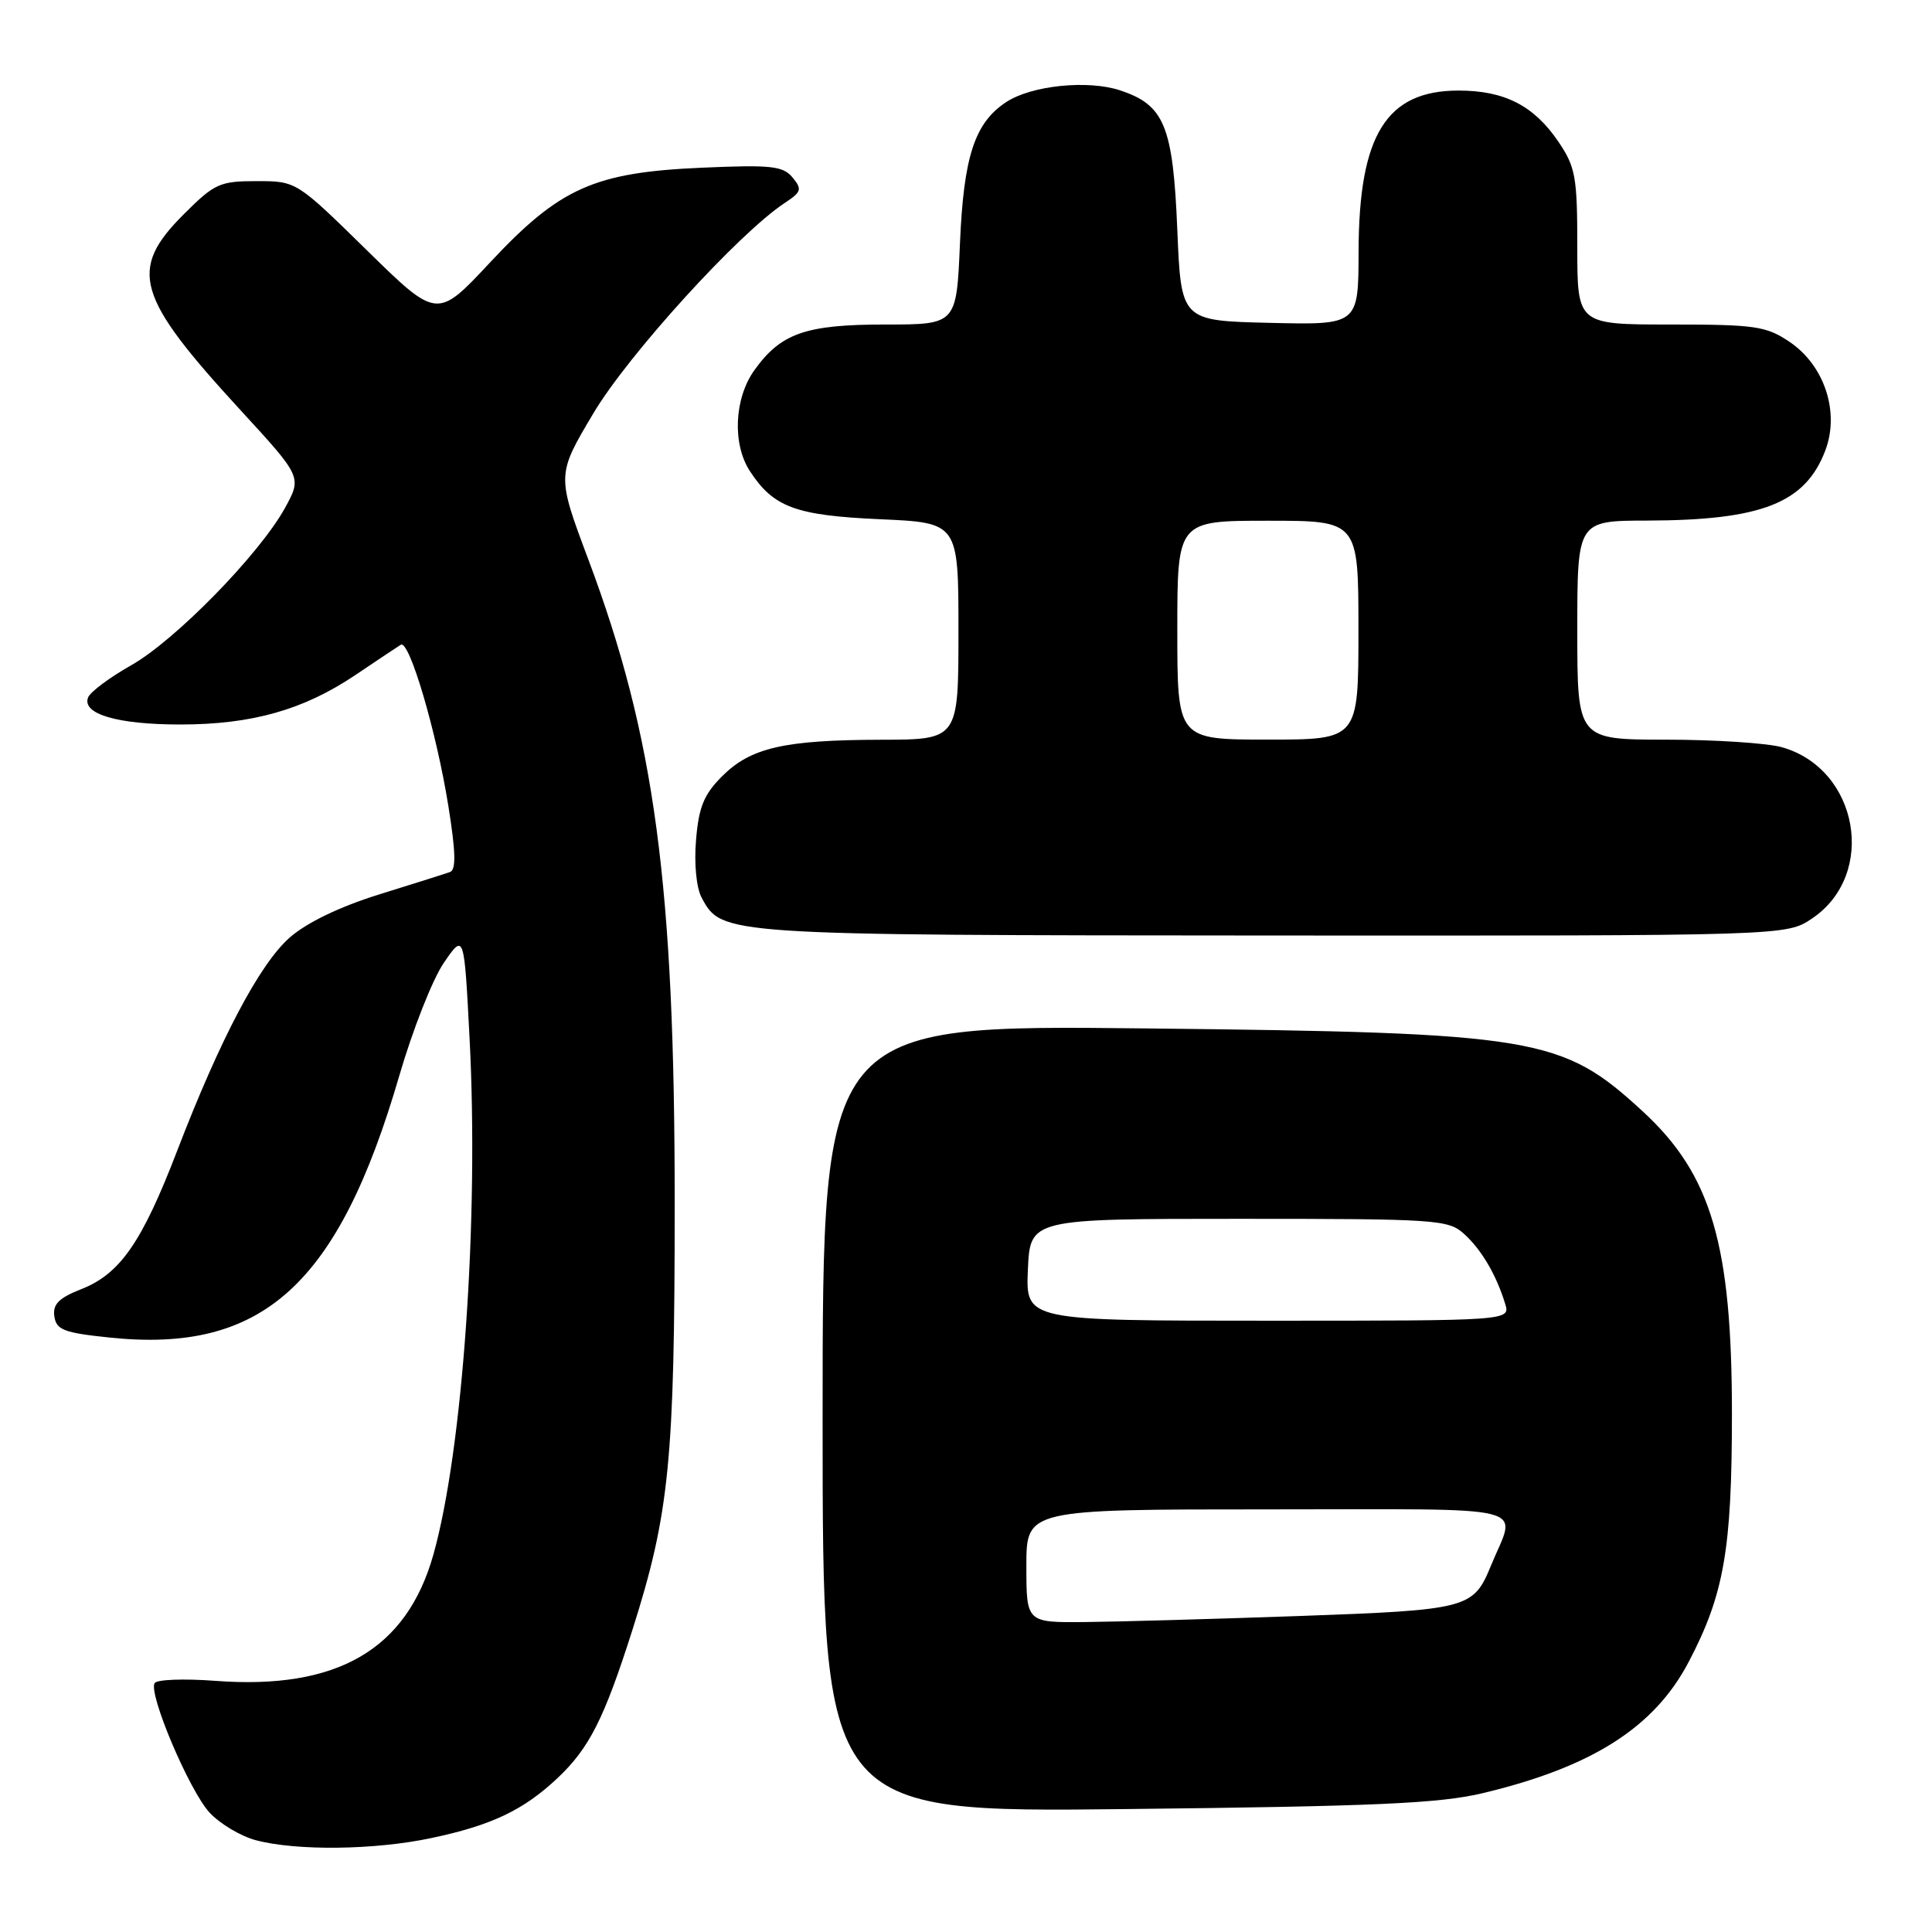 <?xml version="1.0" encoding="UTF-8" standalone="no"?>
<!DOCTYPE svg PUBLIC "-//W3C//DTD SVG 1.1//EN" "http://www.w3.org/Graphics/SVG/1.1/DTD/svg11.dtd" >
<svg xmlns="http://www.w3.org/2000/svg" xmlns:xlink="http://www.w3.org/1999/xlink" version="1.1" viewBox="0 0 256 256">
 <g >
 <path fill="currentColor"
d=" M 57.16 243.55 C 65.12 241.87 69.35 239.86 73.84 235.64 C 78.08 231.65 80.03 227.80 83.79 216.00 C 88.70 200.54 89.40 193.57 89.40 159.50 C 89.41 117.31 86.78 97.66 77.96 74.14 C 73.76 62.94 73.76 62.94 78.63 54.76 C 83.25 46.99 97.90 30.89 104.00 26.88 C 106.20 25.43 106.31 25.08 105.01 23.51 C 103.75 21.99 102.19 21.82 93.03 22.22 C 78.74 22.84 74.18 24.88 64.93 34.78 C 57.92 42.29 57.92 42.29 48.59 33.14 C 39.27 24.00 39.27 24.00 34.00 24.00 C 29.12 24.00 28.42 24.32 24.37 28.37 C 16.98 35.75 17.99 39.25 31.87 54.35 C 40.01 63.21 40.01 63.21 37.76 67.31 C 34.38 73.44 23.21 84.87 17.35 88.17 C 14.51 89.78 11.95 91.69 11.67 92.42 C 10.83 94.61 15.57 96.00 23.87 96.00 C 33.38 96.00 40.20 94.07 47.08 89.45 C 49.96 87.51 52.67 85.70 53.11 85.43 C 54.23 84.74 57.83 96.92 59.41 106.80 C 60.39 112.91 60.45 115.27 59.62 115.55 C 59.01 115.77 54.78 117.11 50.23 118.52 C 45.00 120.15 40.65 122.25 38.40 124.22 C 34.41 127.72 29.17 137.66 23.47 152.50 C 18.82 164.60 15.91 168.80 10.79 170.81 C 7.79 171.99 6.97 172.82 7.20 174.42 C 7.46 176.22 8.46 176.60 14.50 177.23 C 34.79 179.36 44.83 170.28 52.92 142.50 C 54.68 136.45 57.33 129.73 58.81 127.58 C 61.50 123.65 61.50 123.65 62.22 137.58 C 63.47 161.54 61.33 192.08 57.43 205.98 C 53.88 218.60 44.67 223.94 28.52 222.72 C 24.40 222.41 20.78 222.54 20.49 223.02 C 19.63 224.41 25.08 237.27 27.77 240.18 C 29.13 241.65 31.87 243.29 33.87 243.83 C 39.28 245.27 49.64 245.15 57.16 243.55 Z  M 196.48 237.60 C 210.95 234.15 219.21 228.89 223.75 220.23 C 228.44 211.30 229.48 205.33 229.49 187.50 C 229.50 164.93 226.79 155.67 217.70 147.29 C 206.94 137.38 203.75 136.84 151.75 136.27 C 109.00 135.80 109.00 135.80 109.00 187.98 C 109.00 240.16 109.00 240.16 149.25 239.71 C 182.23 239.35 190.76 238.97 196.48 237.60 Z  M 240.10 121.71 C 248.77 115.88 246.28 101.84 236.07 99.00 C 234.11 98.46 227.21 98.01 220.75 98.01 C 209.00 98.00 209.00 98.00 209.00 83.50 C 209.00 69.00 209.00 69.00 218.25 68.98 C 233.44 68.94 239.21 66.67 241.86 59.70 C 243.80 54.61 241.75 48.40 237.10 45.28 C 234.02 43.21 232.55 43.00 221.35 43.00 C 209.00 43.00 209.00 43.00 209.00 32.73 C 209.00 23.40 208.77 22.13 206.47 18.74 C 203.24 13.99 199.34 12.00 193.27 12.00 C 183.71 12.00 180.06 17.86 180.02 33.28 C 180.00 43.06 180.00 43.06 168.25 42.78 C 156.50 42.50 156.50 42.50 156.00 30.45 C 155.43 16.68 154.29 13.91 148.41 11.97 C 144.14 10.56 136.68 11.32 133.34 13.52 C 129.15 16.26 127.69 20.72 127.20 32.25 C 126.74 43.00 126.74 43.00 117.32 43.00 C 106.73 43.00 103.46 44.15 99.94 49.08 C 97.28 52.82 97.02 58.86 99.38 62.45 C 102.50 67.22 105.44 68.30 116.58 68.80 C 127.00 69.26 127.00 69.26 127.00 83.63 C 127.00 98.00 127.00 98.00 116.75 98.02 C 103.90 98.05 99.47 99.07 95.68 102.86 C 93.27 105.27 92.59 106.93 92.23 111.29 C 91.96 114.45 92.27 117.64 92.97 118.94 C 95.63 123.92 95.65 123.92 168.60 123.96 C 236.70 124.00 236.70 124.00 240.10 121.71 Z  M 136.00 207.50 C 136.00 200.00 136.00 200.00 168.07 200.00 C 204.07 200.00 200.93 199.20 197.54 207.50 C 195.23 213.14 194.51 213.33 172.16 214.13 C 160.80 214.53 148.01 214.89 143.75 214.93 C 136.00 215.00 136.00 215.00 136.00 207.50 Z  M 136.20 168.25 C 136.50 161.50 136.50 161.50 164.15 161.50 C 190.38 161.50 191.91 161.60 194.00 163.50 C 196.30 165.58 198.26 168.91 199.44 172.75 C 200.13 175.00 200.13 175.00 168.02 175.00 C 135.91 175.00 135.91 175.00 136.20 168.25 Z  M 156.00 83.50 C 156.00 69.00 156.00 69.00 168.00 69.00 C 180.00 69.00 180.00 69.00 180.00 83.50 C 180.00 98.00 180.00 98.00 168.00 98.00 C 156.00 98.00 156.00 98.00 156.00 83.50 Z "/>
</g>
</svg>